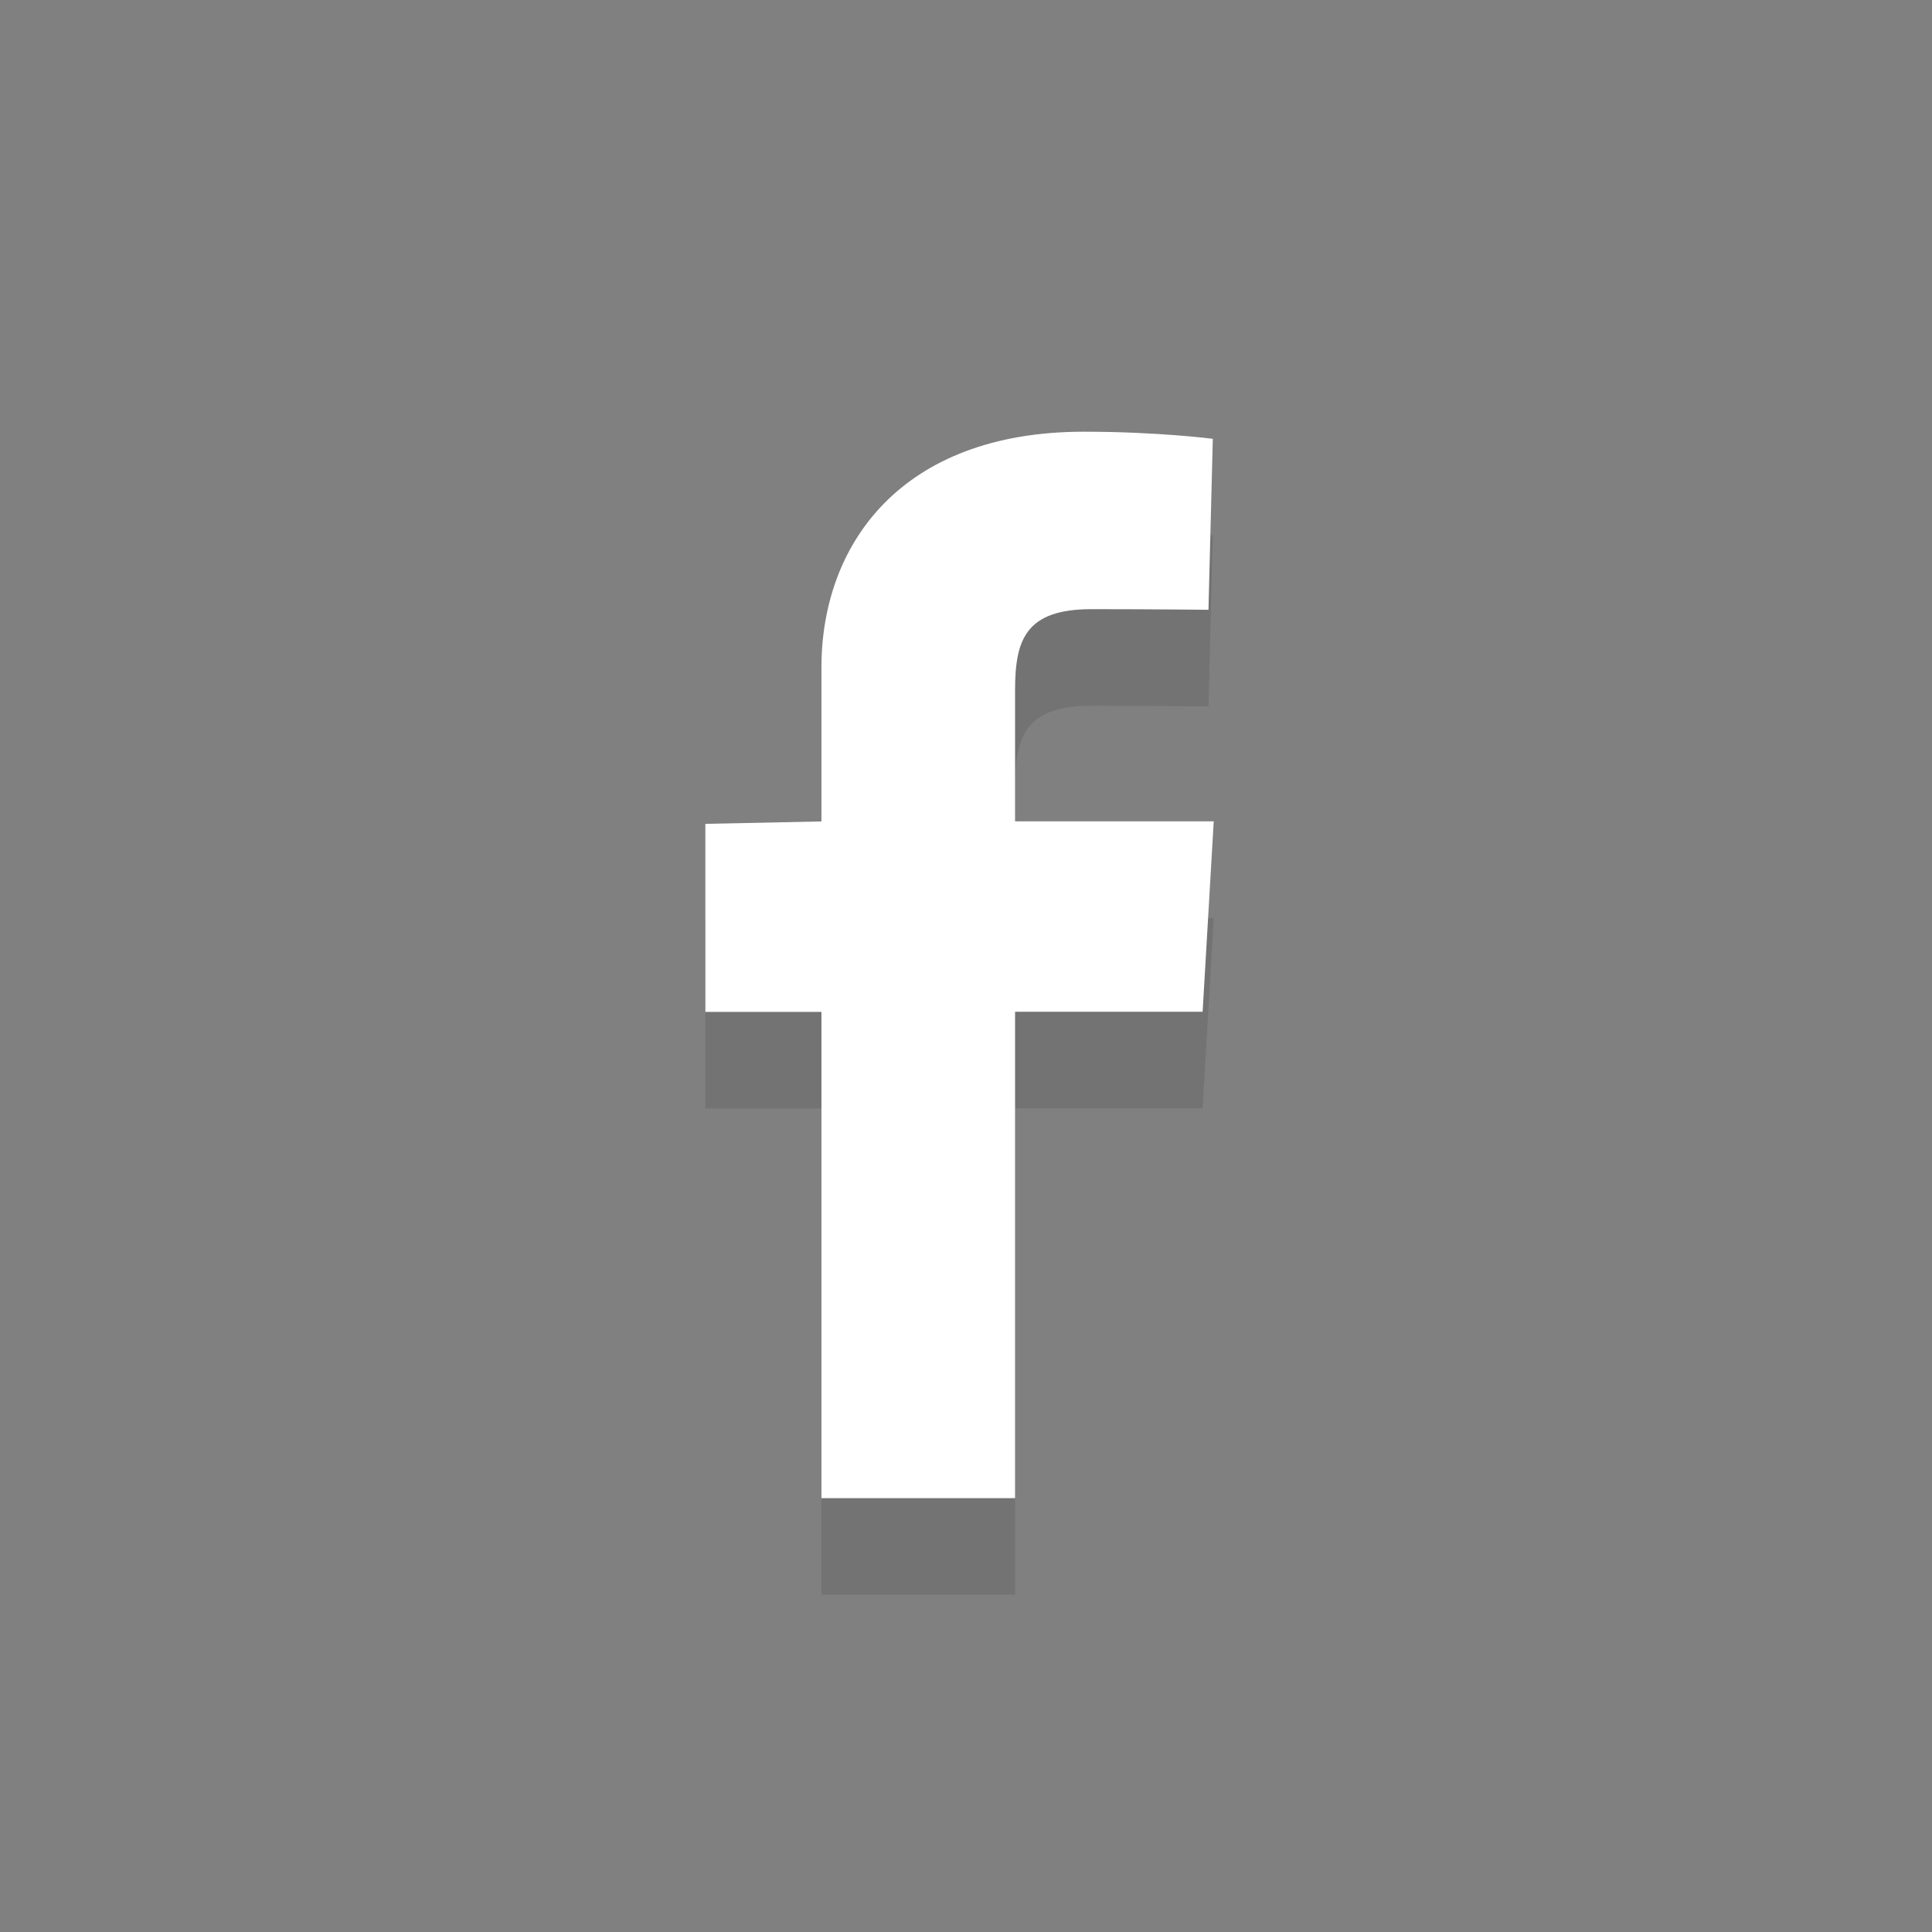 <?xml version="1.0" encoding="utf-8"?>
<!-- Generator: Adobe Illustrator 16.0.0, SVG Export Plug-In . SVG Version: 6.00 Build 0)  -->
<!DOCTYPE svg PUBLIC "-//W3C//DTD SVG 1.1//EN" "http://www.w3.org/Graphics/SVG/1.1/DTD/svg11.dtd">
<svg version="1.1" xmlns="http://www.w3.org/2000/svg" xmlns:xlink="http://www.w3.org/1999/xlink" x="0px" y="0px" width="40px"
	 height="40px" viewBox="0 0 40 40" enable-background="new 0 0 40 40" xml:space="preserve">
<rect x="0" y="0" width="40" height="40" fill="#808080" stroke="none"/>
<g id="f_3_" opacity="0.102" enable-background="new    ">
	<g id="f">
		<g>
			<path d="M21.016,19.005c0-1.551,0-2.251,0-2.548c0,0.019,0-0.015,0-0.169c0-1.046,0.219-1.676,1.584-1.676
				c1.264,0,2.42,0.013,2.42,0.013l0.09-3.54c0,0-1.135-0.147-2.669-0.147c-3.789,0-5.434,2.336-5.434,4.881
				c0,1.685,0,3.188,0,3.188l-2.403,0.05v3.893h2.403v10.068h4.009V22.947h3.883l0.23-3.942H21.016z"/>
		</g>
	</g>
</g>
<g id="f_2_" enable-background="new    ">
	<g id="f_1_">
		<g>
			<path fill="#FFFFFF" d="M21.016,17.005v-2.548c0,0.019,0-0.015,0-0.169c0-1.046,0.219-1.676,1.584-1.676
				c1.264,0,2.42,0.013,2.42,0.013l0.09-3.54c0,0-1.135-0.147-2.669-0.147c-3.789,0-5.434,2.336-5.434,4.881
				c0,1.685,0,3.188,0,3.188l-2.403,0.05v3.893h2.403v10.068h4.009V20.947h3.883l0.23-3.942H21.016z"/>
		</g>
	</g>
</g>
</svg>
